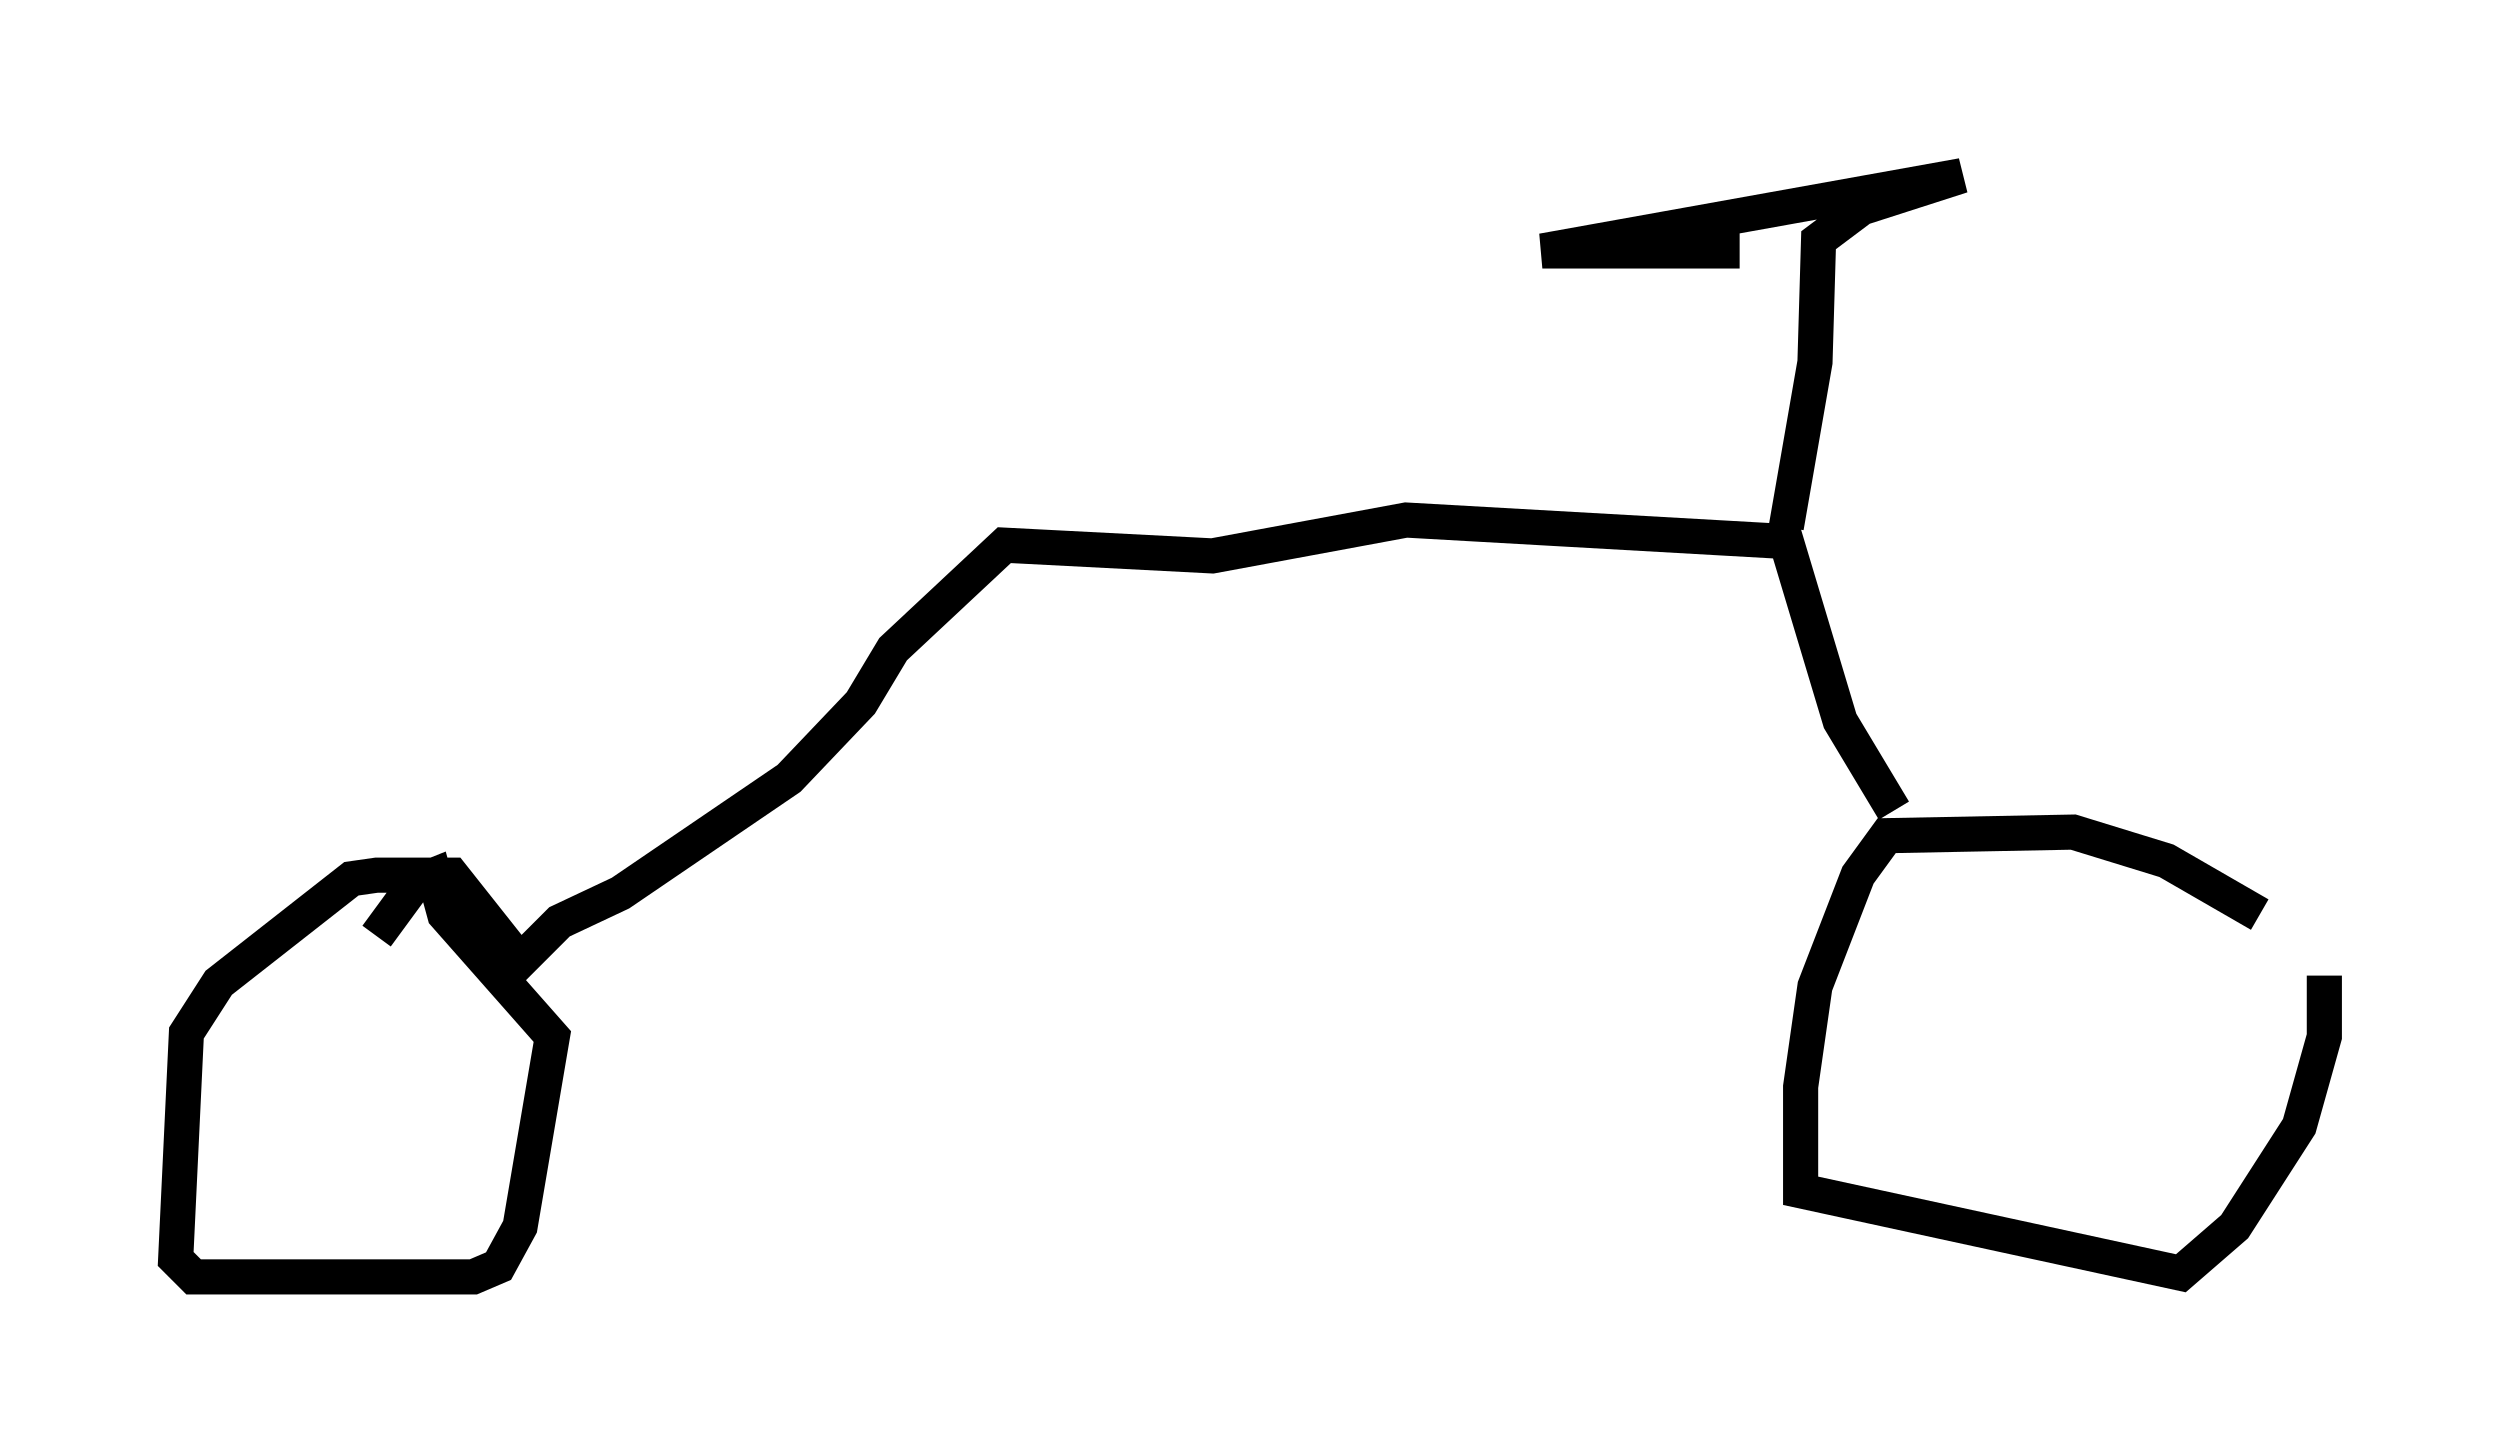 <?xml version="1.0" encoding="utf-8" ?>
<svg baseProfile="full" height="41.34" version="1.1" width="71.149" xmlns="http://www.w3.org/2000/svg" xmlns:ev="http://www.w3.org/2001/xml-events" xmlns:xlink="http://www.w3.org/1999/xlink"><defs /><rect fill="white" height="41.34" width="71.149" x="0" y="0" /><path d="M65.638, 29.296 m-1.327, -3.267 l-2.654, -1.531 -2.654, -0.817 l-5.308, 0.102 -0.817, 1.123 l-1.225, 3.165 -0.408, 2.858 l0.0, 2.96 10.821, 2.348 l1.531, -1.327 1.838, -2.858 l0.715, -2.552 0.0, -1.735 m-12.25, -4.696 l-1.531, -2.552 -1.531, -5.104 l-10.821, -0.613 -5.513, 1.021 l-5.921, -0.306 -3.165, 2.96 l-0.919, 1.531 -2.042, 2.144 l-4.798, 3.267 -1.735, 0.817 l-1.123, 1.123 -1.94, -2.45 l-2.144, 0.0 -0.715, 0.102 l-3.777, 2.96 -0.919, 1.429 l-0.306, 6.431 0.51, 0.51 l7.963, 0.0 0.715, -0.306 l0.613, -1.123 0.919, -5.41 l-3.063, -3.471 -0.306, -1.123 l-0.51, 0.204 -1.123, 1.531 m40.119, -11.638 l0.817, -4.696 0.102, -3.471 l1.225, -0.919 2.858, -0.919 l-11.944, 2.144 5.615, 0.0 " fill="none" stroke="black" stroke-width="1" /></svg>